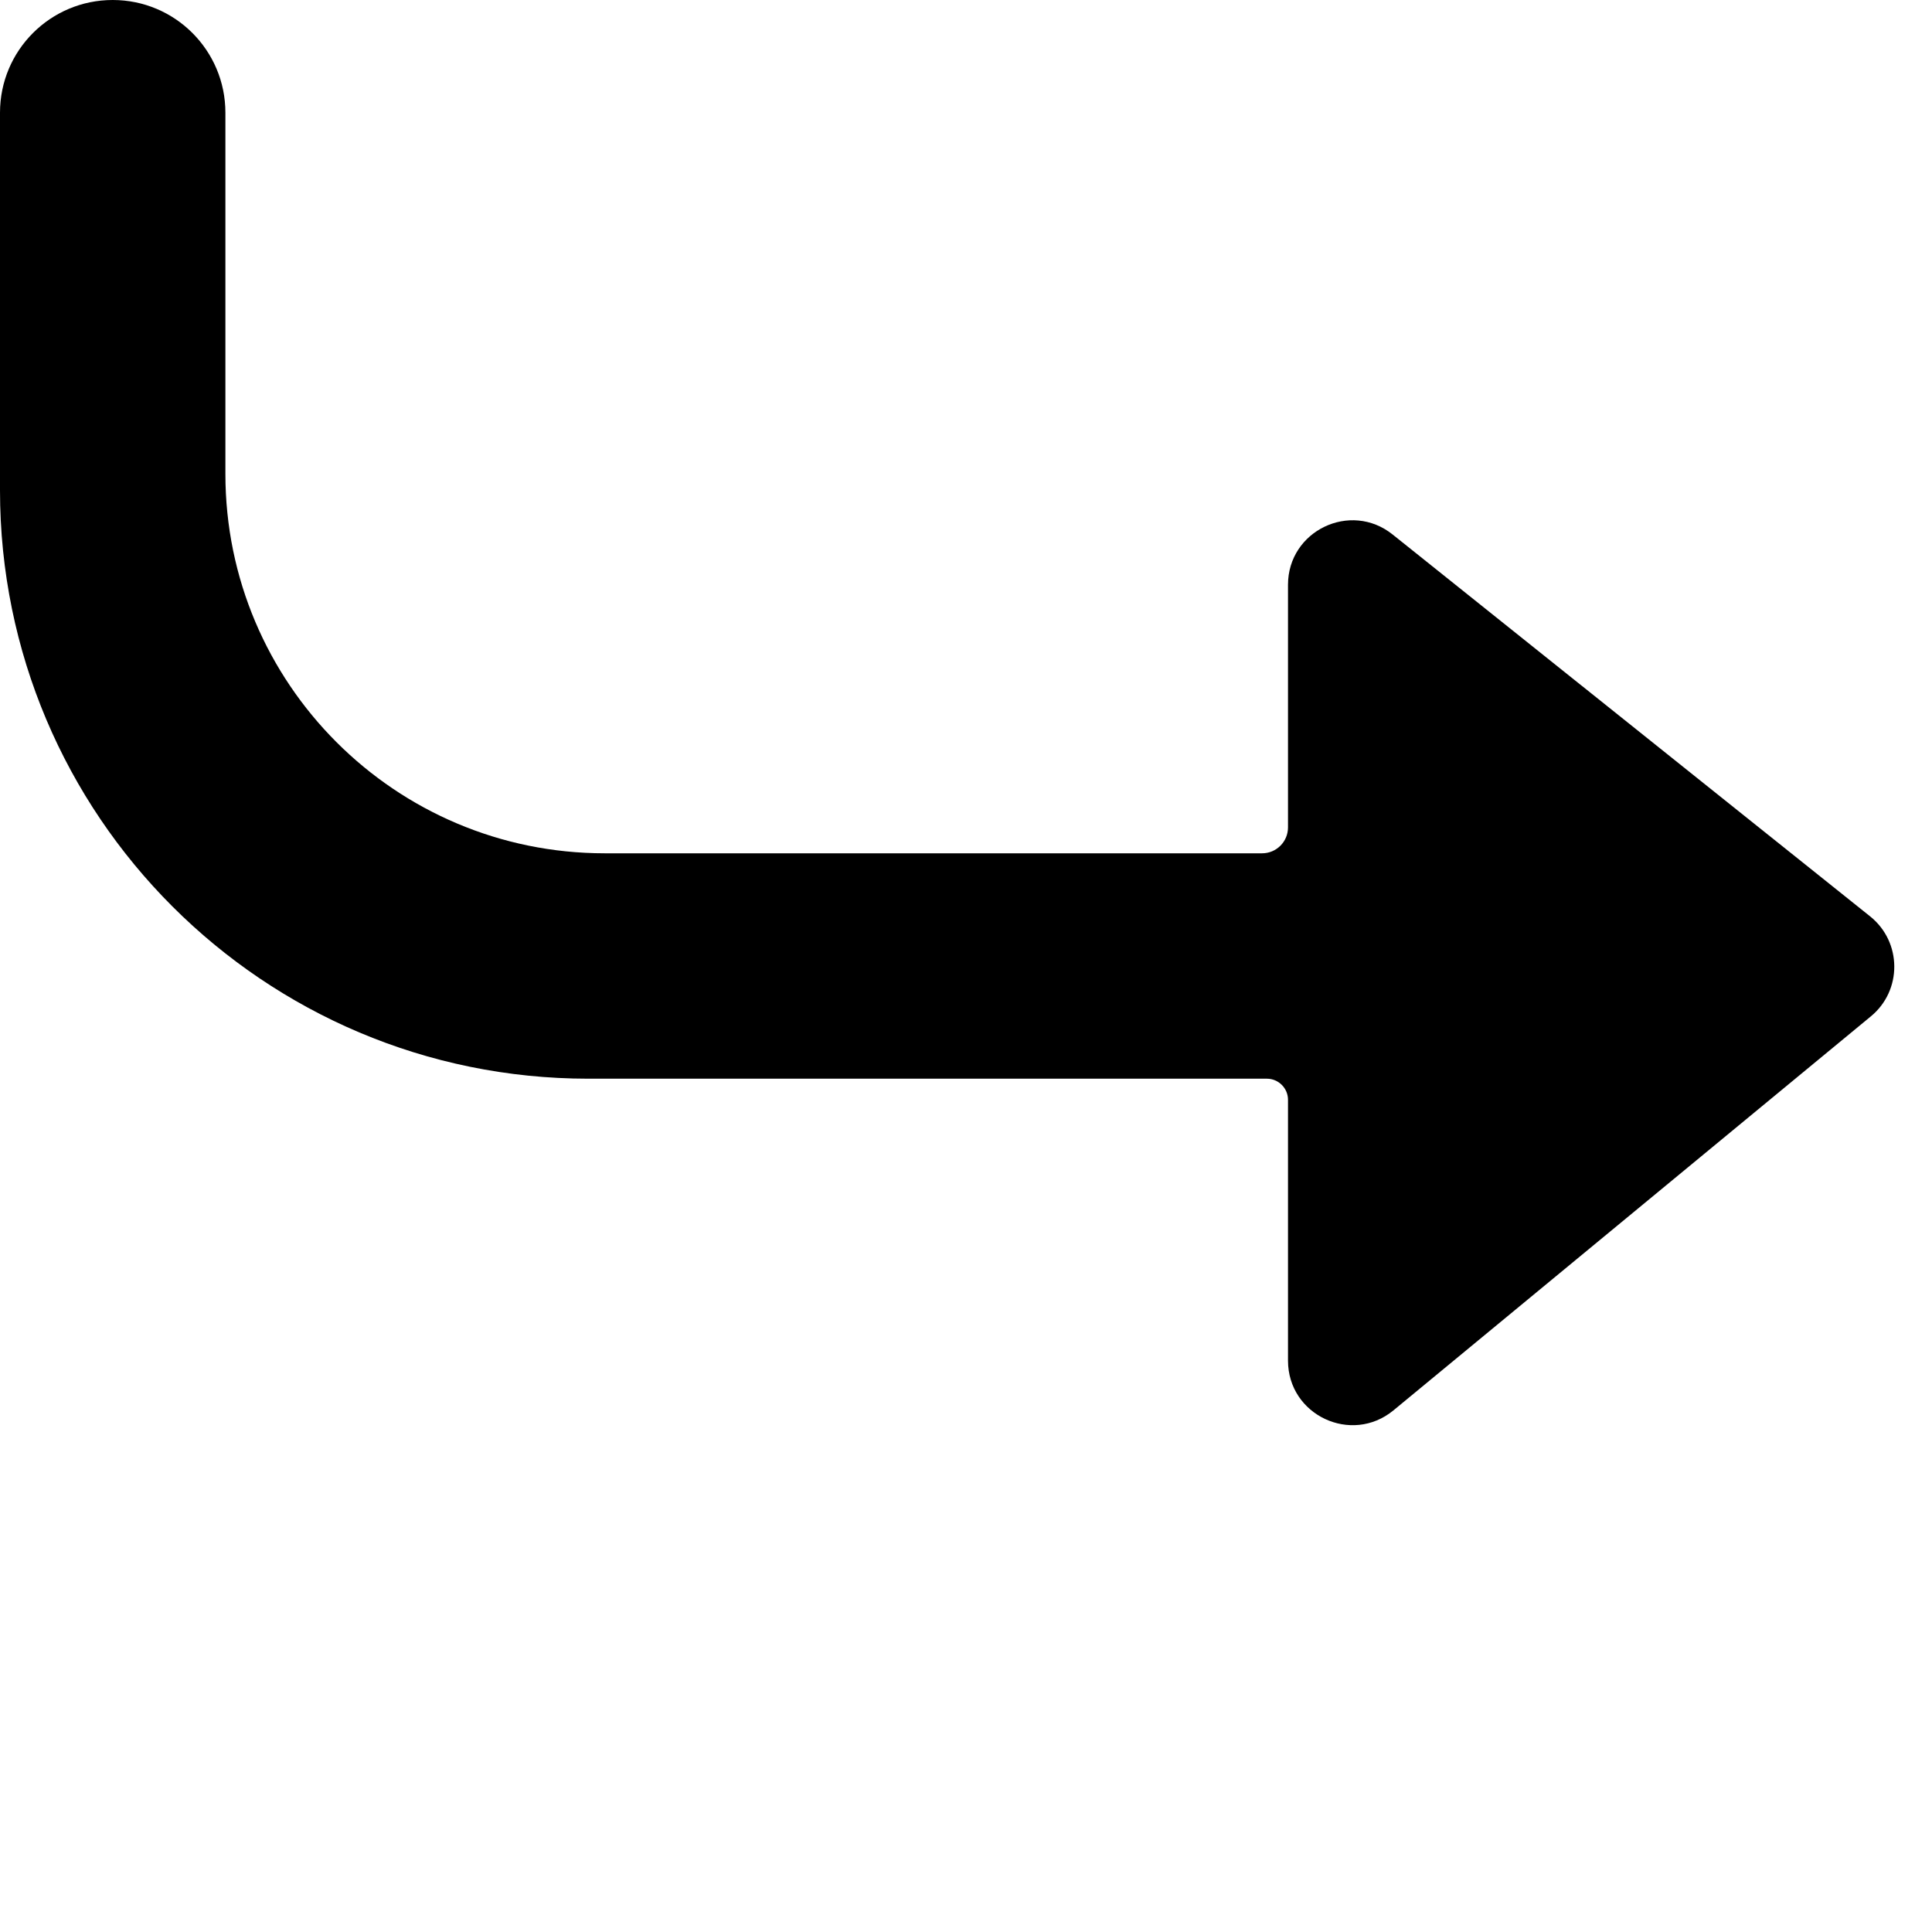 <svg width="12" height="12" viewBox="0 0 12 12" fill="none" xmlns="http://www.w3.org/2000/svg">
<g>
<path d="M0 0.7C0 0.313 0.313 0 0.7 0C1.087 0 1.4 0.313 1.4 0.7V2.944C1.4 4.245 2.455 5.3 3.756 5.3H7.839C7.928 5.3 8 5.228 8 5.139V3.632C8 3.297 8.388 3.11 8.65 3.32L11.616 5.692C11.814 5.851 11.816 6.152 11.62 6.313L8.655 8.76C8.394 8.975 8 8.79 8 8.451V6.831C8 6.759 7.941 6.7 7.869 6.7H3.655C1.636 6.7 0 5.064 0 3.045V0.7Z" fill="black"/>
</g>
<defs>
</defs>
</svg>
